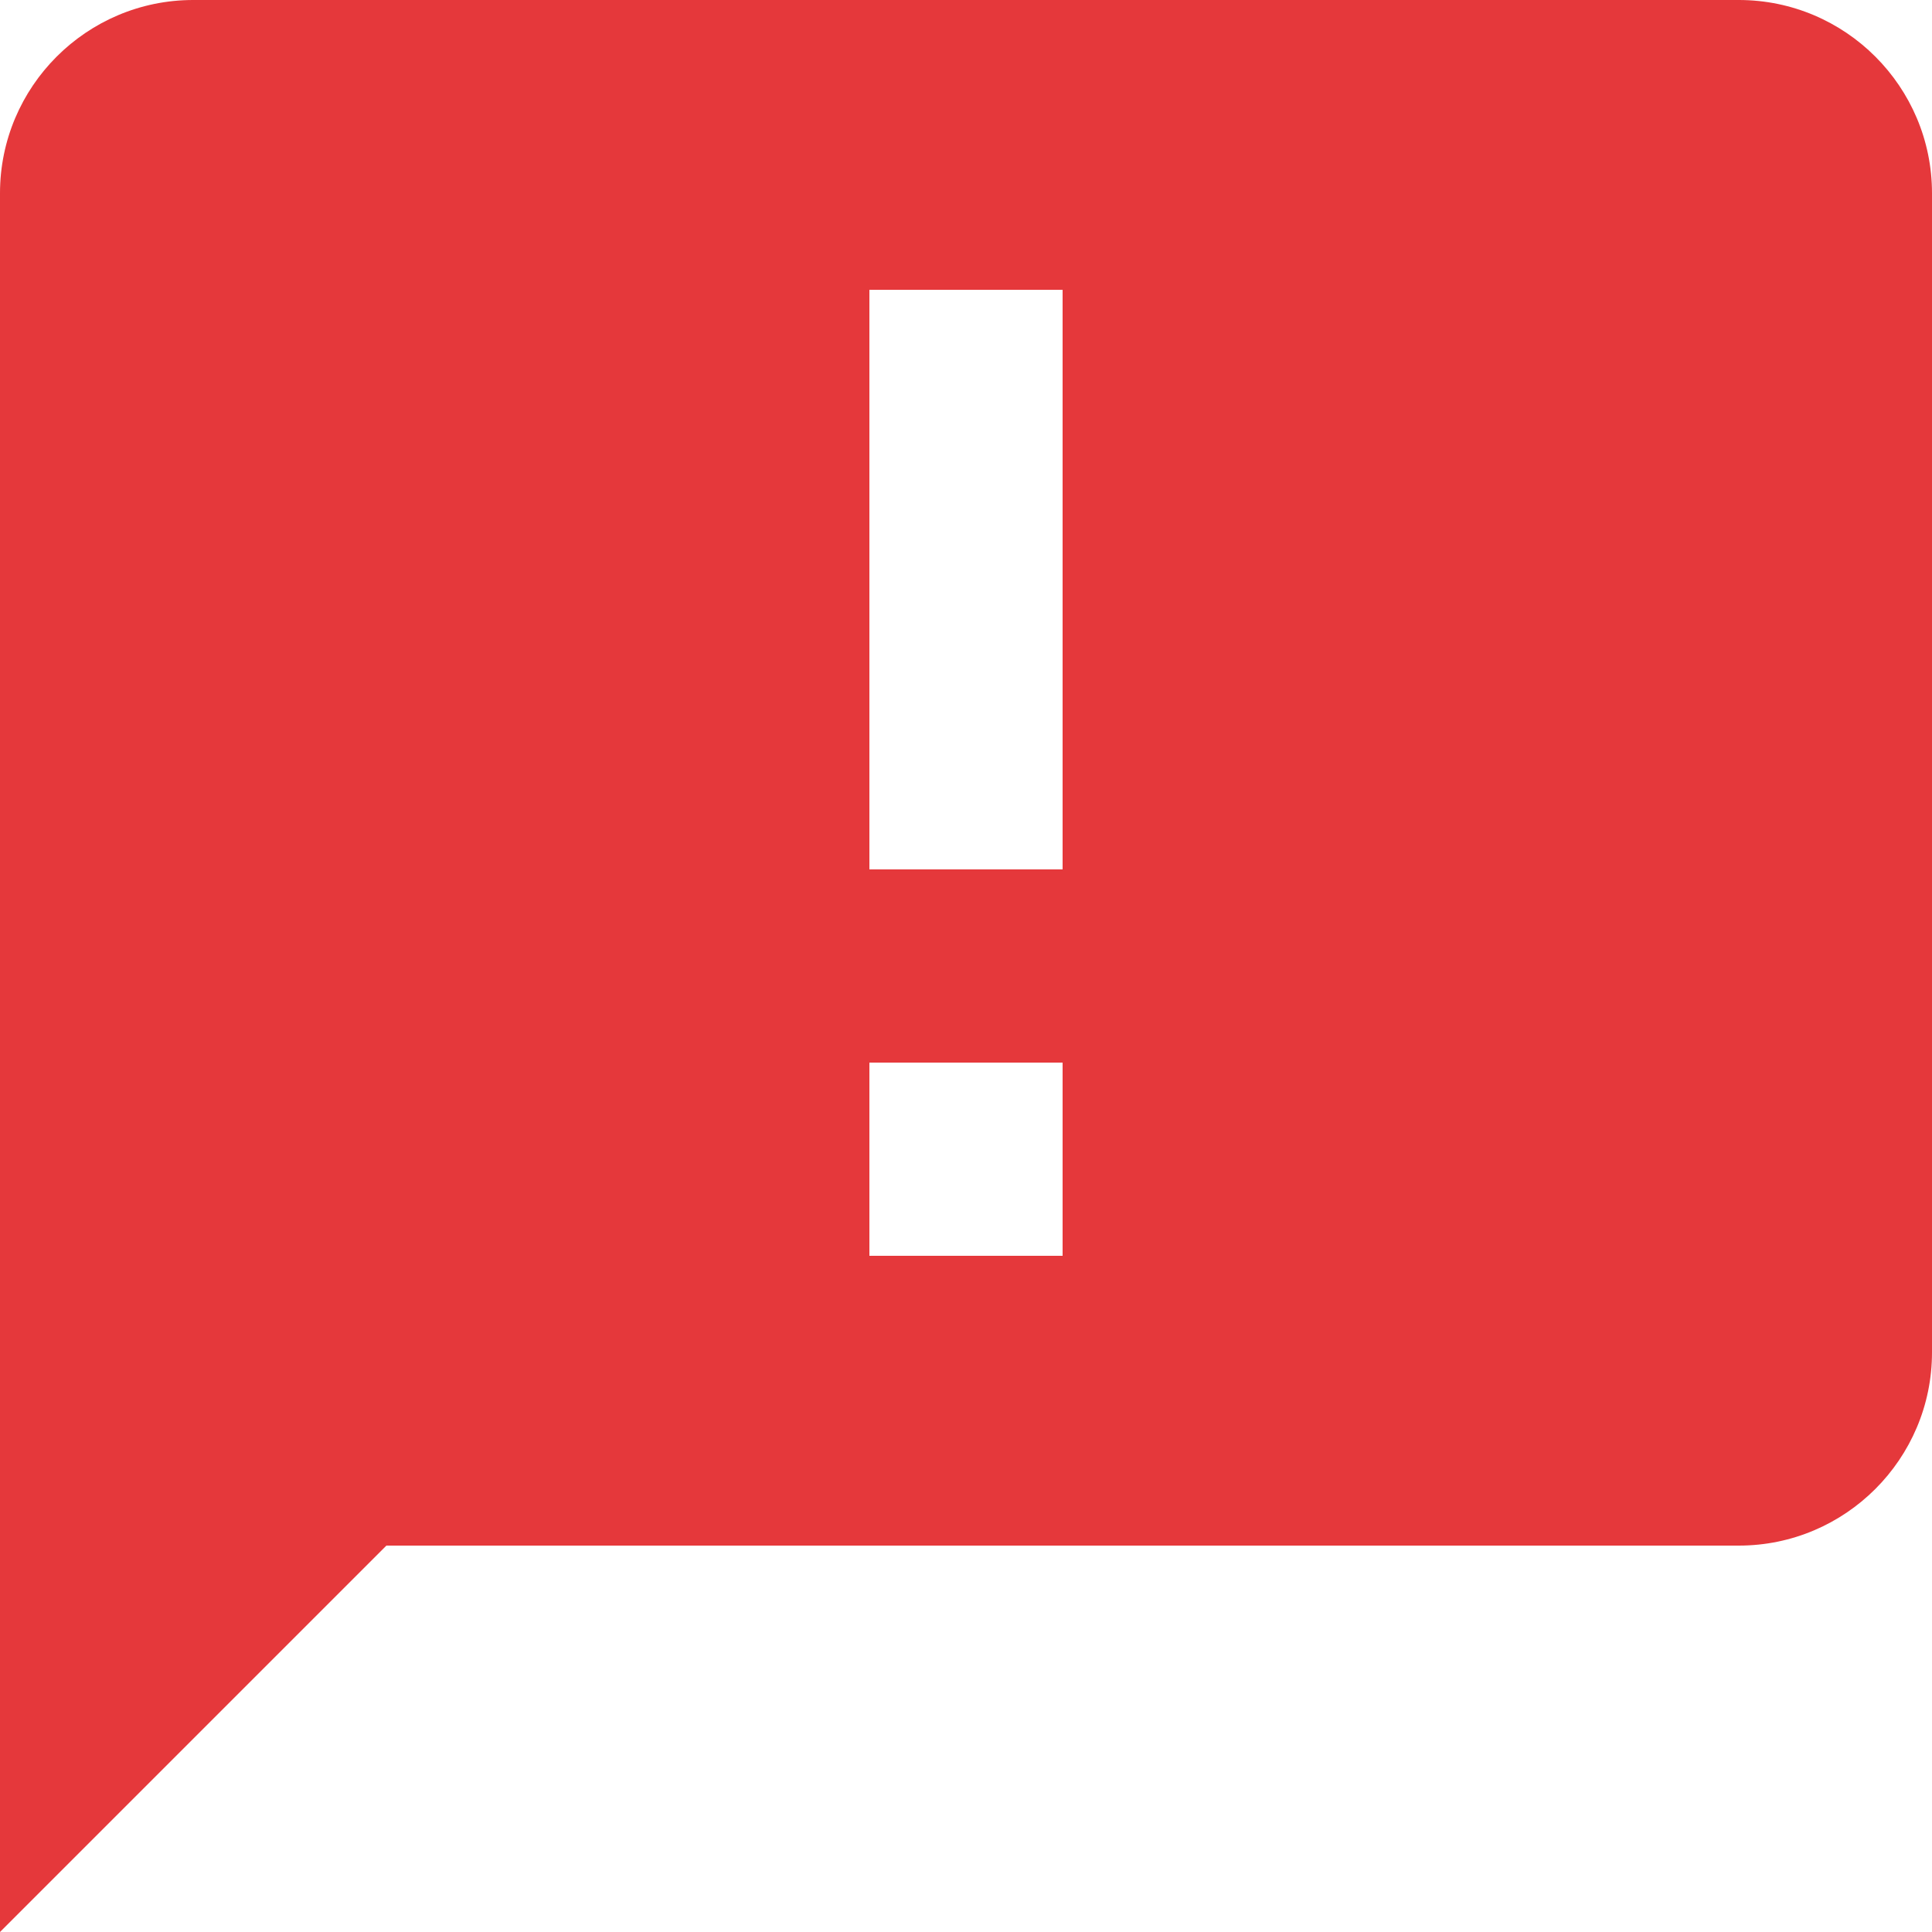 <svg width="20" height="20" viewBox="0 0 20 20" fill="none" xmlns="http://www.w3.org/2000/svg">
<path d="M18 0H2C0.897 0 0 0.897 0 2V20L4 16H18C19.103 16 20 15.103 20 14V2C20 0.897 19.103 0 18 0ZM11 13H9V11H11V13ZM11 9H9V3H11V9Z" fill="#E5383B"/>
</svg>
